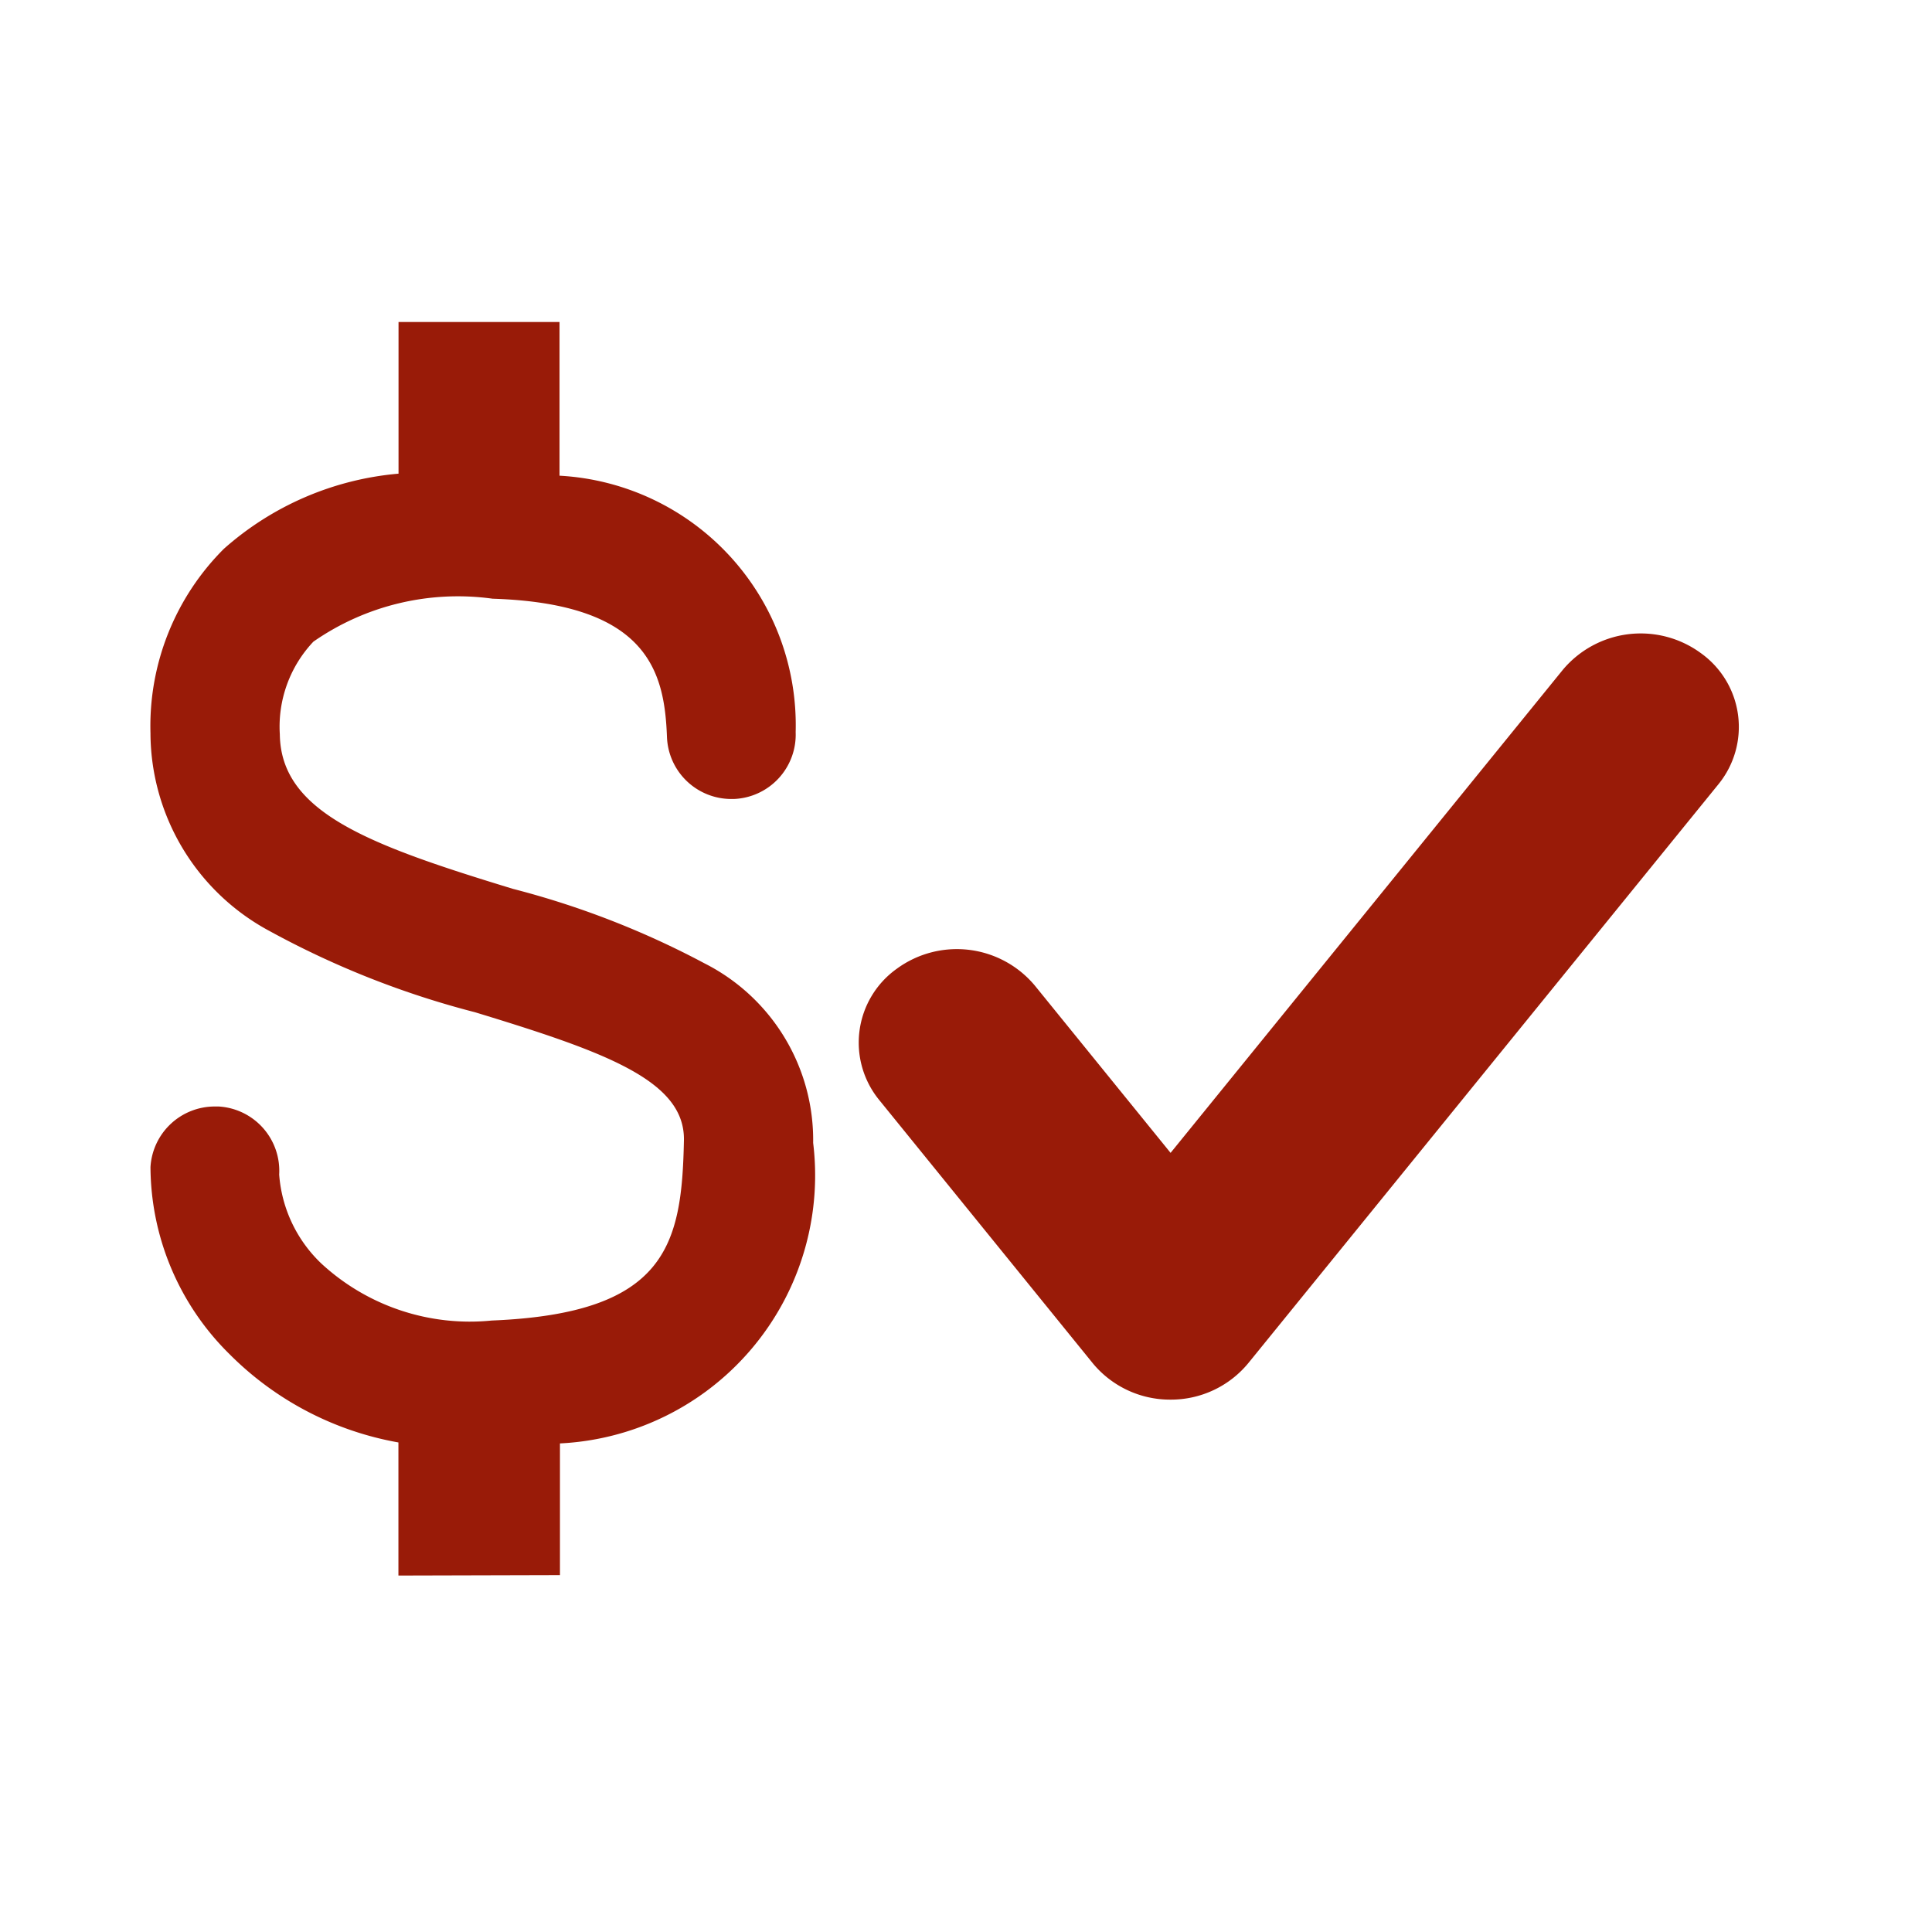 <svg id="Icone_-_Devolução_Realizada" data-name="Icone - Devolução Realizada" xmlns="http://www.w3.org/2000/svg" width="18" height="18" viewBox="0 0 18 18">
  <rect id="Retângulo_307" data-name="Retângulo 307" width="18" height="18" fill="none"/>
  <path id="União_10" data-name="União 10" d="M-4503.687,1029.679v-1.24a2.946,2.946,0,0,1-1.574-.823,2.462,2.462,0,0,1-.736-1.743.6.6,0,0,1,.6-.564h.036a.6.6,0,0,1,.563.634,1.274,1.274,0,0,0,.395.831,2.039,2.039,0,0,0,1.586.529c1.633-.066,1.77-.707,1.79-1.678.011-.557-.729-.823-1.946-1.194a8.293,8.293,0,0,1-1.915-.757,2.1,2.1,0,0,1-1.109-1.829v-.012a2.332,2.332,0,0,1,.684-1.72,2.816,2.816,0,0,1,1.627-.7V1018h1.5v1.432a2.328,2.328,0,0,1,2.2,2.389.6.6,0,0,1-.577.623h-.022a.6.6,0,0,1-.6-.578c-.023-.6-.169-1.242-1.624-1.288a2.358,2.358,0,0,0-1.67.4,1.153,1.153,0,0,0-.313.863c.009.728.827,1.03,2.171,1.44a8.076,8.076,0,0,1,1.785.694,1.845,1.845,0,0,1,1.013,1.673,2.5,2.5,0,0,1-2.359,2.8v1.227Z" transform="translate(4507.399 -1015)" fill="#991b08"/>
  <path id="Icon_feather-check" data-name="Icon feather-check" d="M7.906,15.141a.933.933,0,0,1-.725-.339l-1.99-2.453a.845.845,0,0,1,.165-1.223.947.947,0,0,1,1.285.157l1.265,1.559,3.654-4.5a.947.947,0,0,1,1.285-.157.845.845,0,0,1,.165,1.223L8.631,14.8A.933.933,0,0,1,7.906,15.141Z" transform="translate(3 -2.101)" fill="#991b08"/>
</svg>
